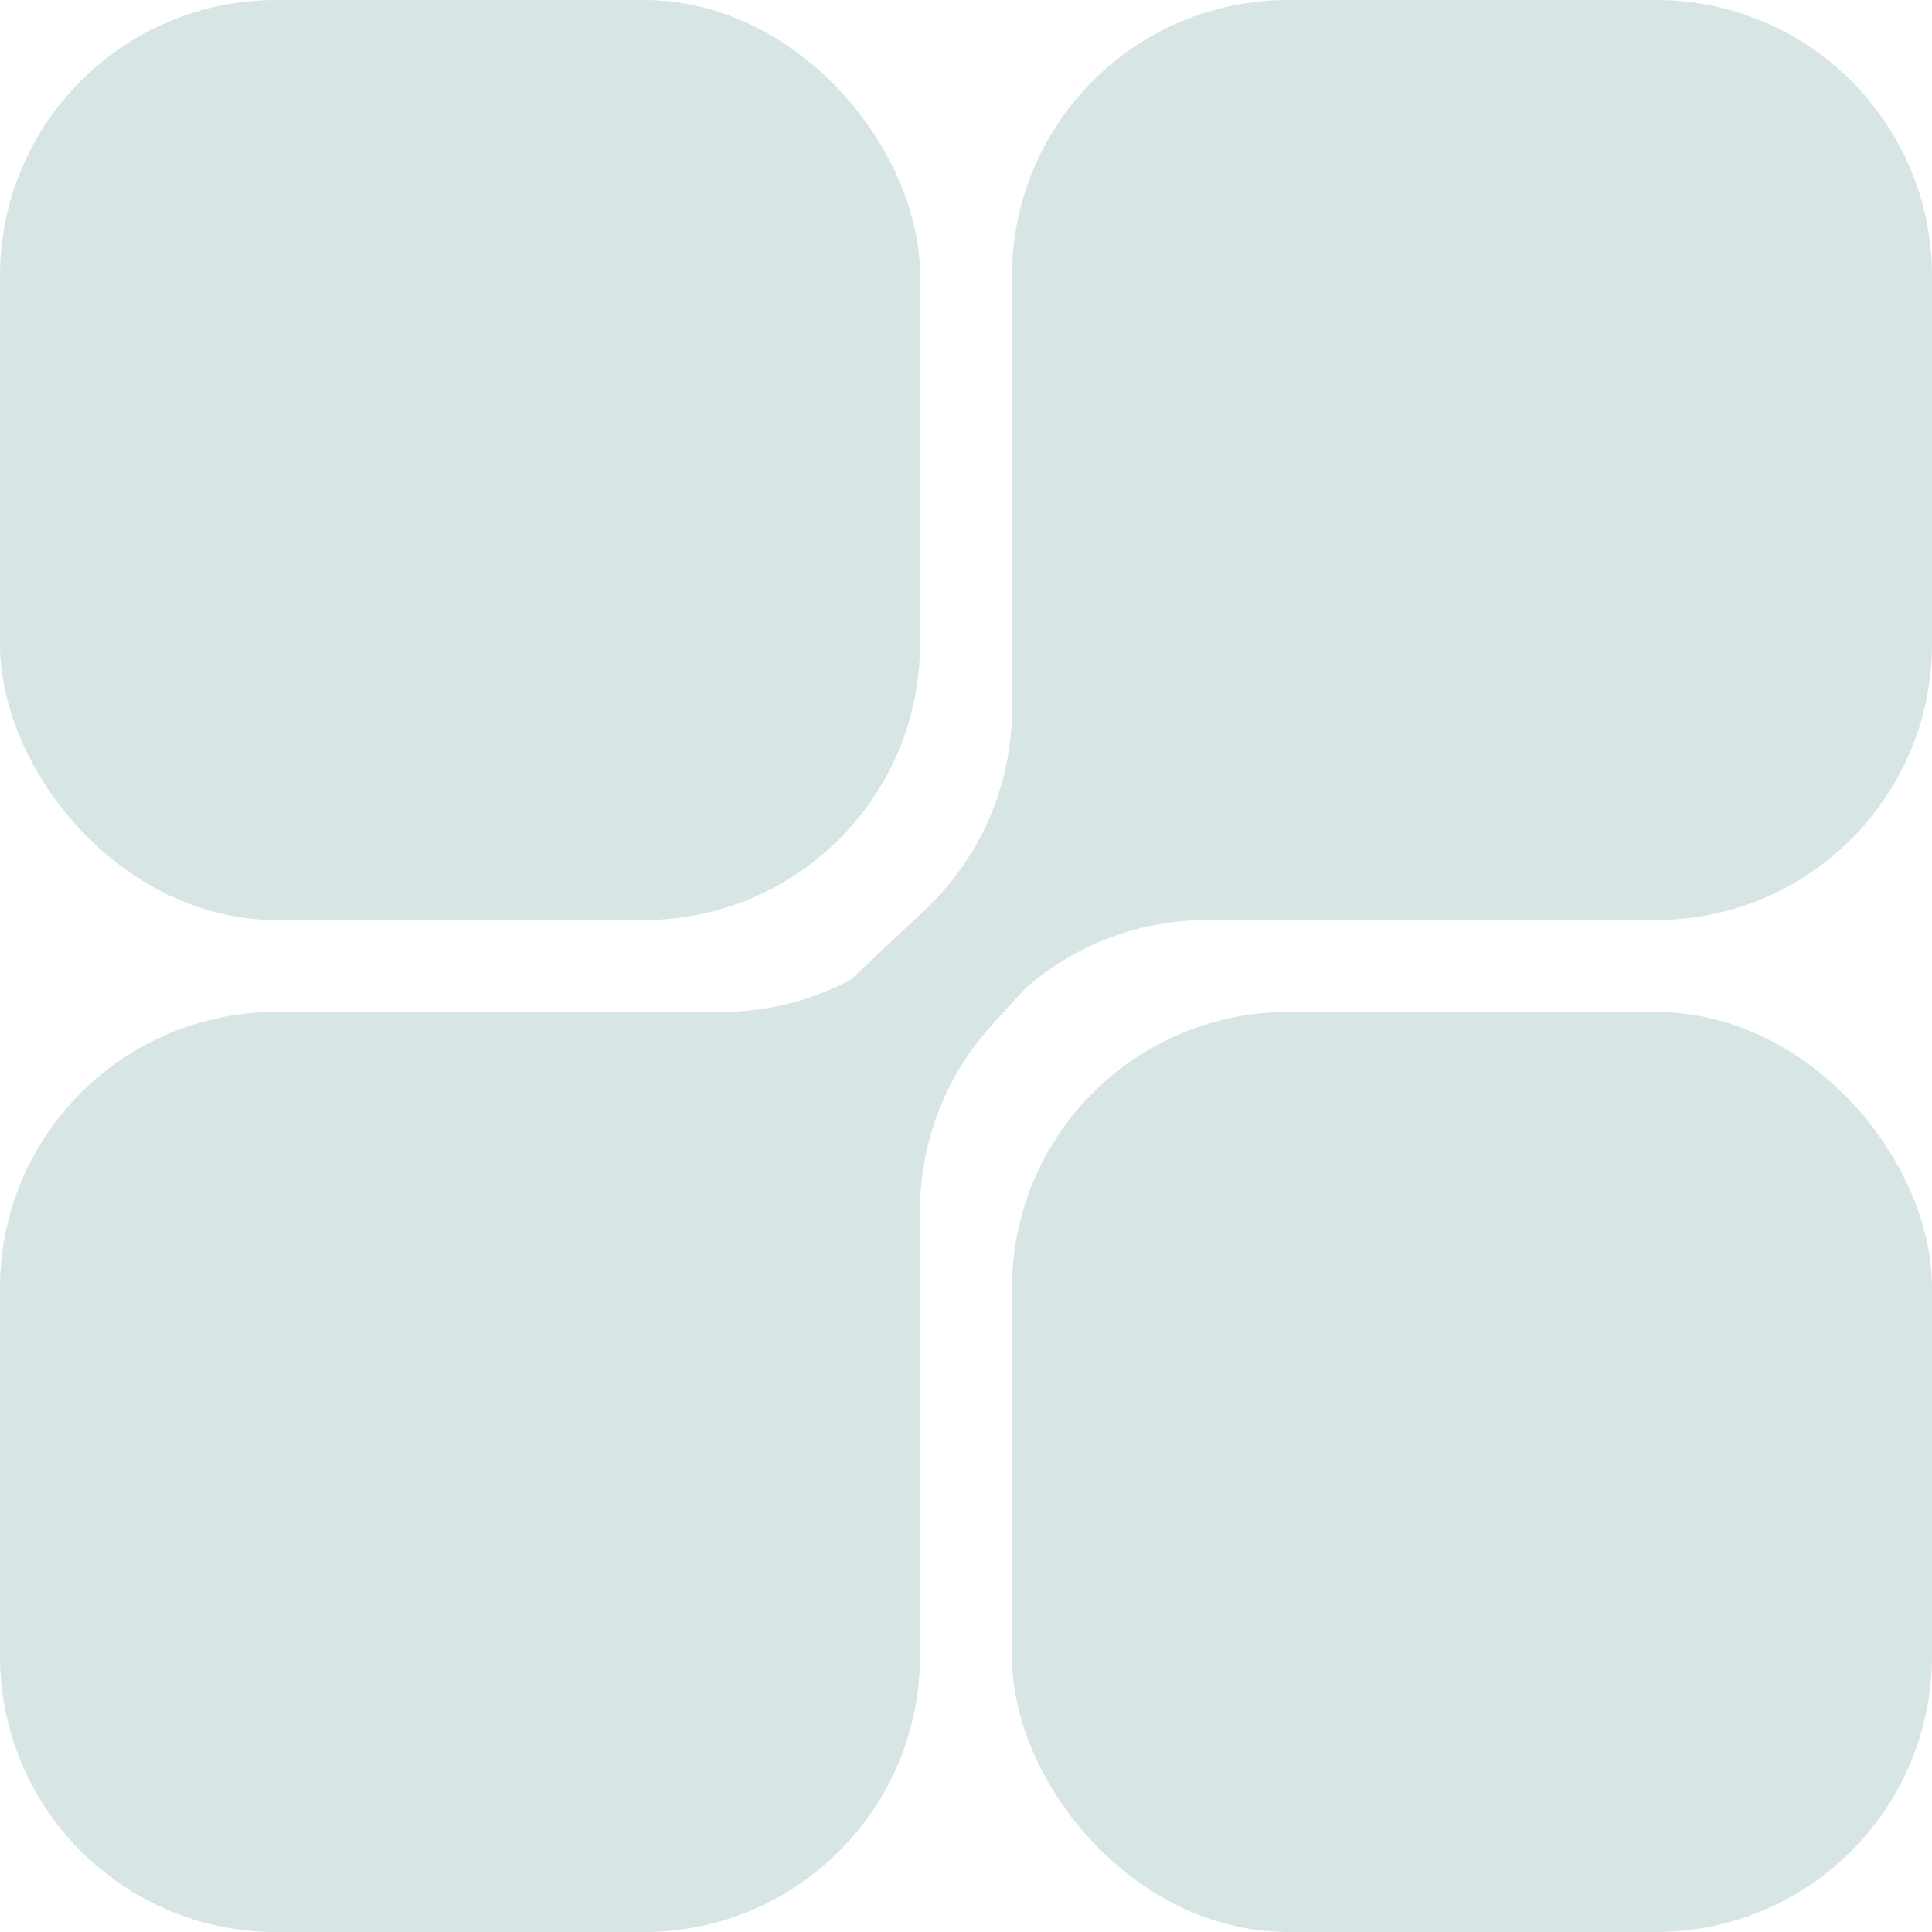 <svg width="21" height="21" viewBox="0 0 21 21" fill="none" xmlns="http://www.w3.org/2000/svg">
<rect x="11.5" y="11.5" width="9" height="9" rx="2.5" fill="#D7E5E5" stroke="#D7E5E5"/>
<path d="M0.5 14C0.5 12.619 1.619 11.5 3 11.5H7.84C8.711 11.5 9.55 11.175 10.194 10.59L12.567 8.433L10.41 10.806C9.825 11.45 9.5 12.289 9.5 13.16V18C9.5 19.381 8.381 20.5 7 20.5H3C1.619 20.5 0.5 19.381 0.5 18V14Z" fill="#D7E5E5" stroke="#D7E5E5"/>
<path d="M18 0.5C19.381 0.5 20.5 1.619 20.5 3V7C20.5 8.381 19.381 9.5 18 9.5H13.12C12.277 9.5 11.463 9.804 10.826 10.357L7.389 13.34L7.248 13.218L10.399 10.252C11.101 9.591 11.5 8.669 11.5 7.704V3C11.5 1.619 12.619 0.5 14 0.5H18Z" fill="#D7E5E5" stroke="#D7E5E5"/>
<rect x="0.5" y="0.5" width="9" height="9" rx="2.5" fill="#D7E5E5" stroke="#D7E5E5"/>
</svg>
